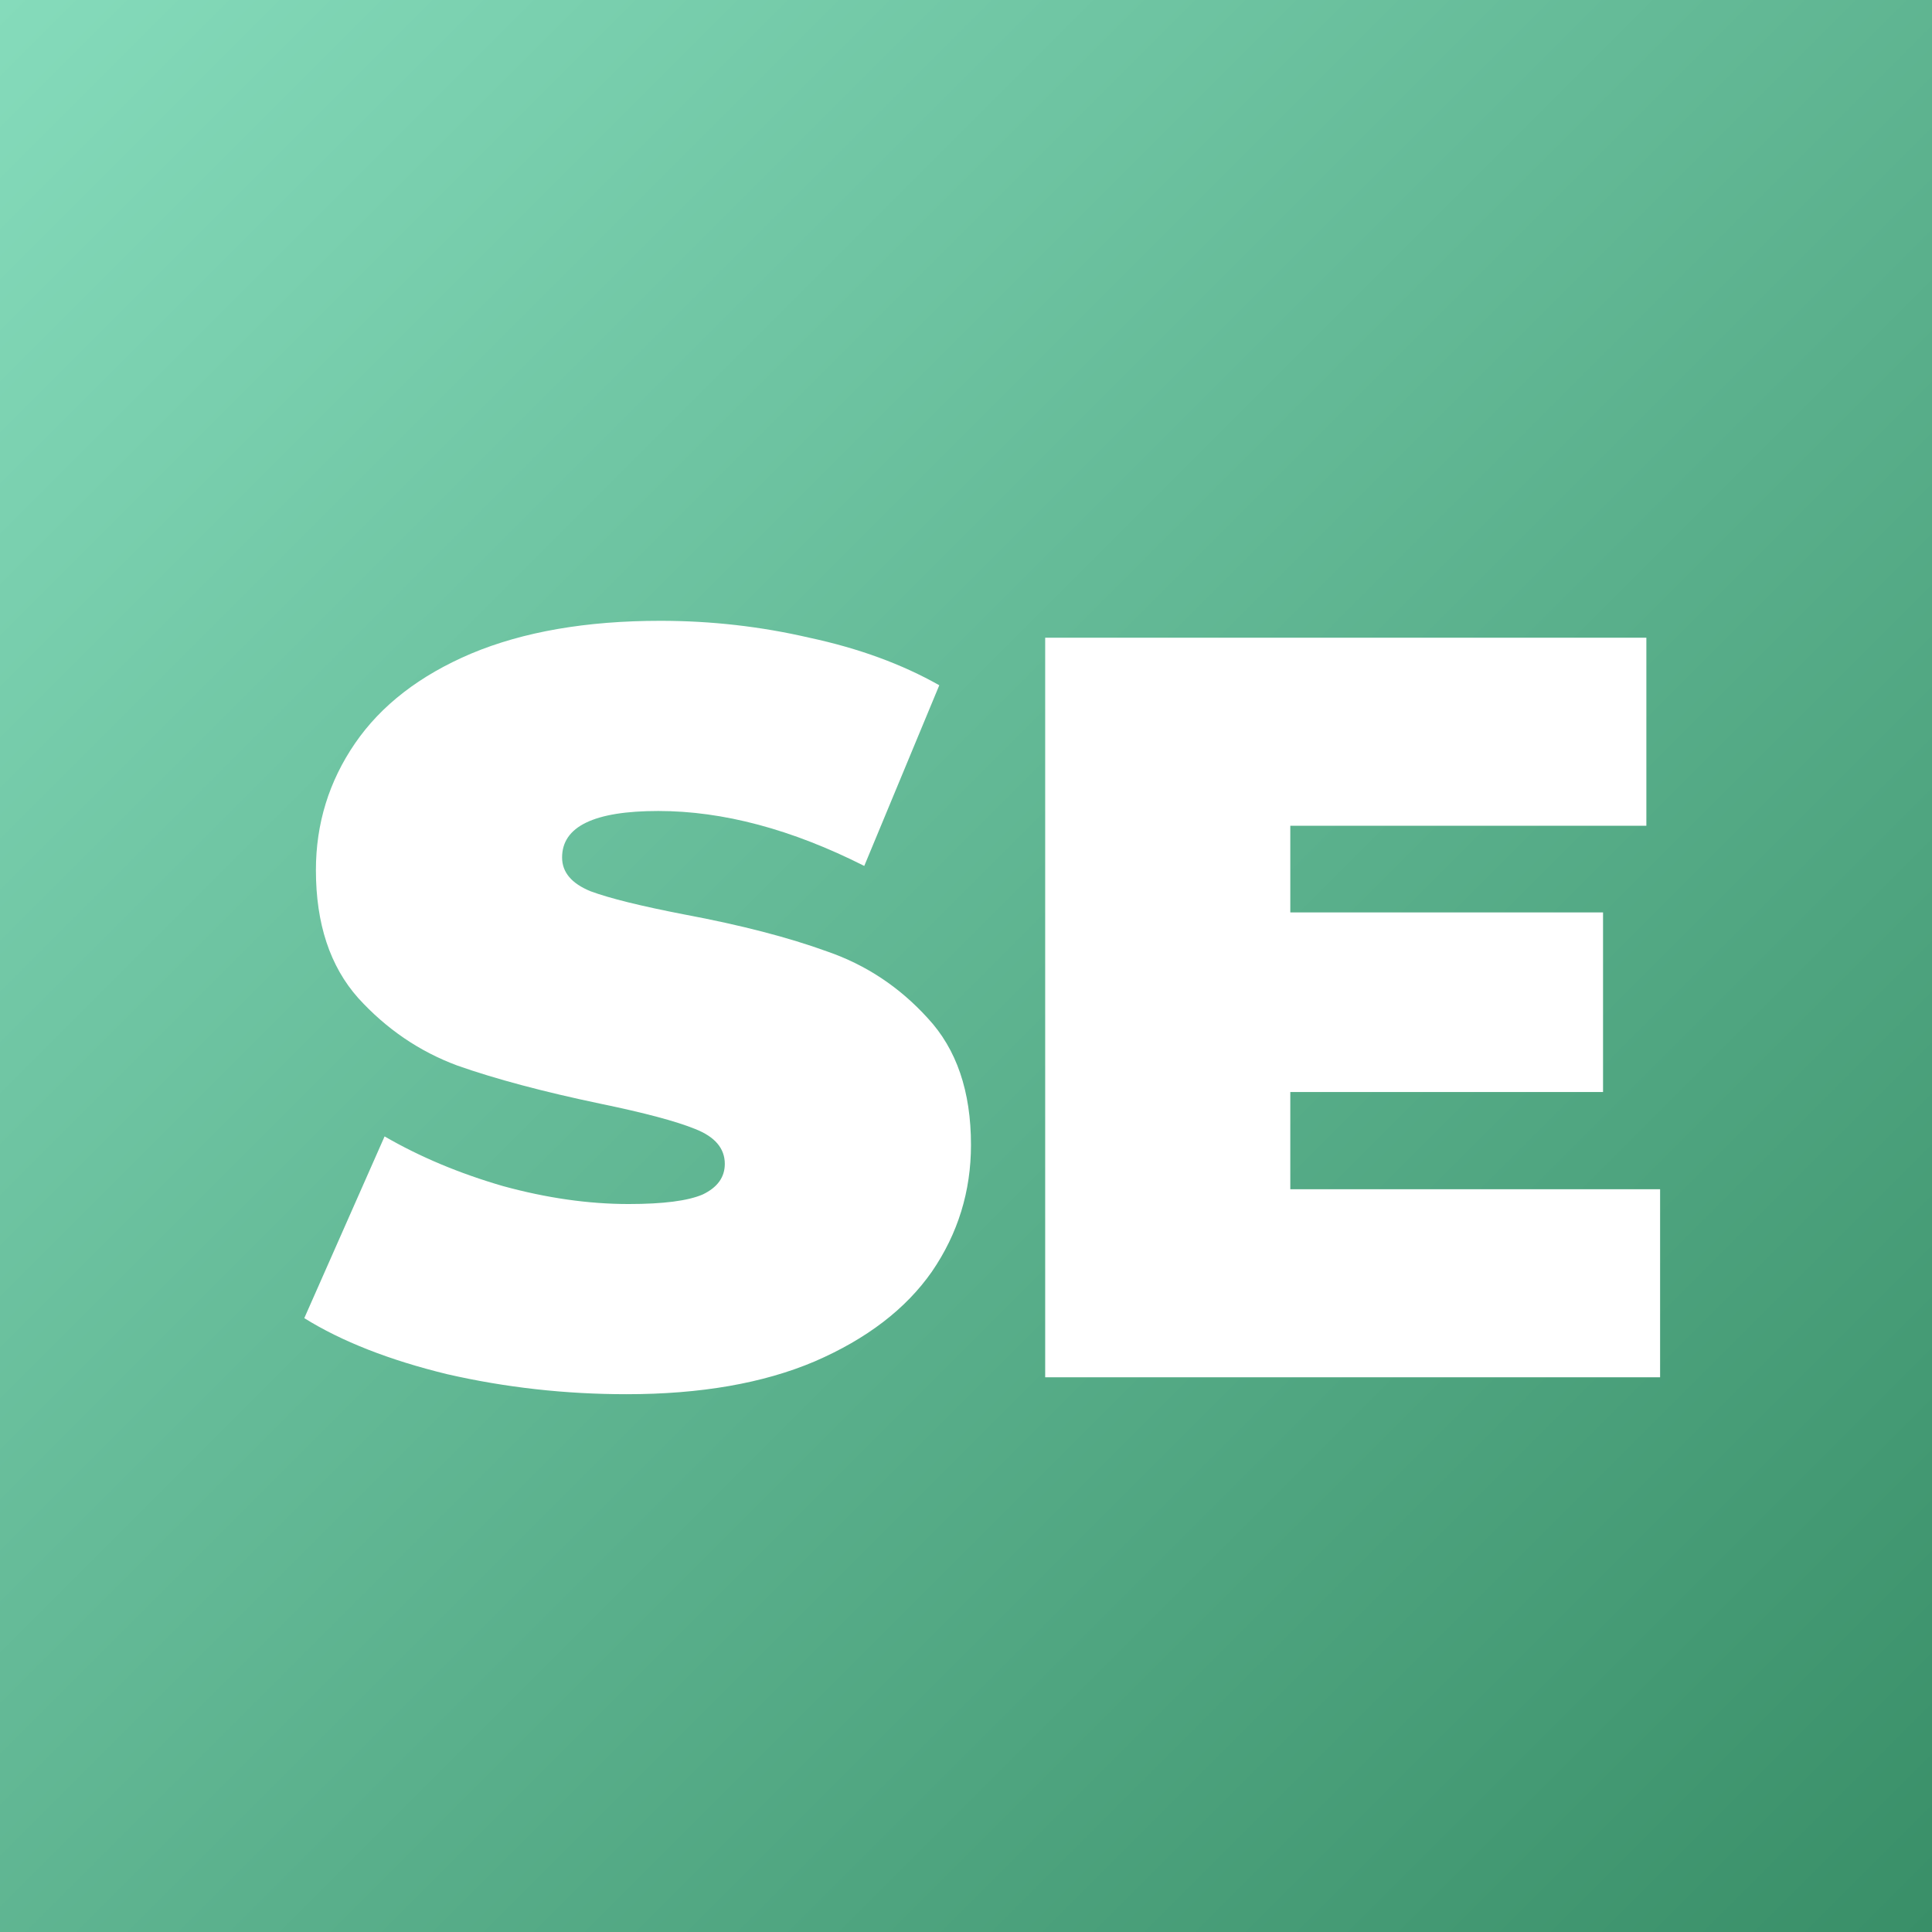 <svg width="512" height="512" viewBox="0 0 512 512" fill="none" xmlns="http://www.w3.org/2000/svg">
<rect width="512" height="512" fill="url(#paint0_linear)"/>
<g filter="url(#filter0_d)">
<path d="M158.04 361.48C141.8 361.48 125.933 359.707 110.44 356.16C95.133 352.427 82.533 347.48 72.64 341.32L93.92 293.16C103.253 298.573 113.707 302.96 125.28 306.32C136.853 309.493 147.96 311.08 158.6 311.08C167.747 311.08 174.28 310.24 178.2 308.56C182.12 306.693 184.08 303.987 184.08 300.44C184.08 296.333 181.467 293.253 176.24 291.2C171.2 289.147 162.8 286.907 151.04 284.48C135.92 281.307 123.32 277.947 113.24 274.4C103.16 270.667 94.387 264.693 86.92 256.48C79.453 248.08 75.72 236.787 75.72 222.6C75.72 210.28 79.173 199.08 86.08 189C92.987 178.92 103.253 170.987 116.88 165.2C130.693 159.413 147.4 156.52 167 156.52C180.44 156.52 193.6 158.013 206.48 161C219.547 163.8 231.027 168 240.92 173.6L221.04 221.48C201.813 211.773 183.613 206.92 166.44 206.92C149.453 206.92 140.96 211.027 140.96 219.24C140.96 223.16 143.48 226.147 148.52 228.2C153.56 230.067 161.867 232.12 173.44 234.36C188.373 237.16 200.973 240.427 211.24 244.16C221.507 247.707 230.373 253.587 237.84 261.8C245.493 270.013 249.32 281.213 249.32 295.4C249.32 307.72 245.867 318.92 238.96 329C232.053 338.893 221.693 346.827 207.88 352.8C194.253 358.587 177.64 361.48 158.04 361.48ZM431.943 307.16V357H268.983V161H428.303V210.84H333.943V233.8H416.823V281.4H333.943V307.16H431.943Z" fill="white"/>
</g>
<defs>
<filter id="filter0_d" x="72.64" y="156.52" width="375.303" height="220.96" filterUnits="userSpaceOnUse" color-interpolation-filters="sRGB">
<feFlood flood-opacity="0" result="BackgroundImageFix"/>
<feColorMatrix in="SourceAlpha" type="matrix" values="0 0 0 0 0 0 0 0 0 0 0 0 0 0 0 0 0 0 127 0"/>
<feOffset dx="8" dy="8"/>
<feGaussianBlur stdDeviation="4"/>
<feColorMatrix type="matrix" values="0 0 0 0 0.224 0 0 0 0 0.561 0 0 0 0 0.408 0 0 0 1 0"/>
<feBlend mode="normal" in2="BackgroundImageFix" result="effect1_dropShadow"/>
<feBlend mode="normal" in="SourceGraphic" in2="effect1_dropShadow" result="shape"/>
</filter>
<linearGradient id="paint0_linear" x1="0" y1="0" x2="512" y2="512" gradientUnits="userSpaceOnUse">
<stop stop-color="#85DBBB"/>
<stop offset="1" stop-color="#398F68"/>
</linearGradient>
</defs>
</svg>
